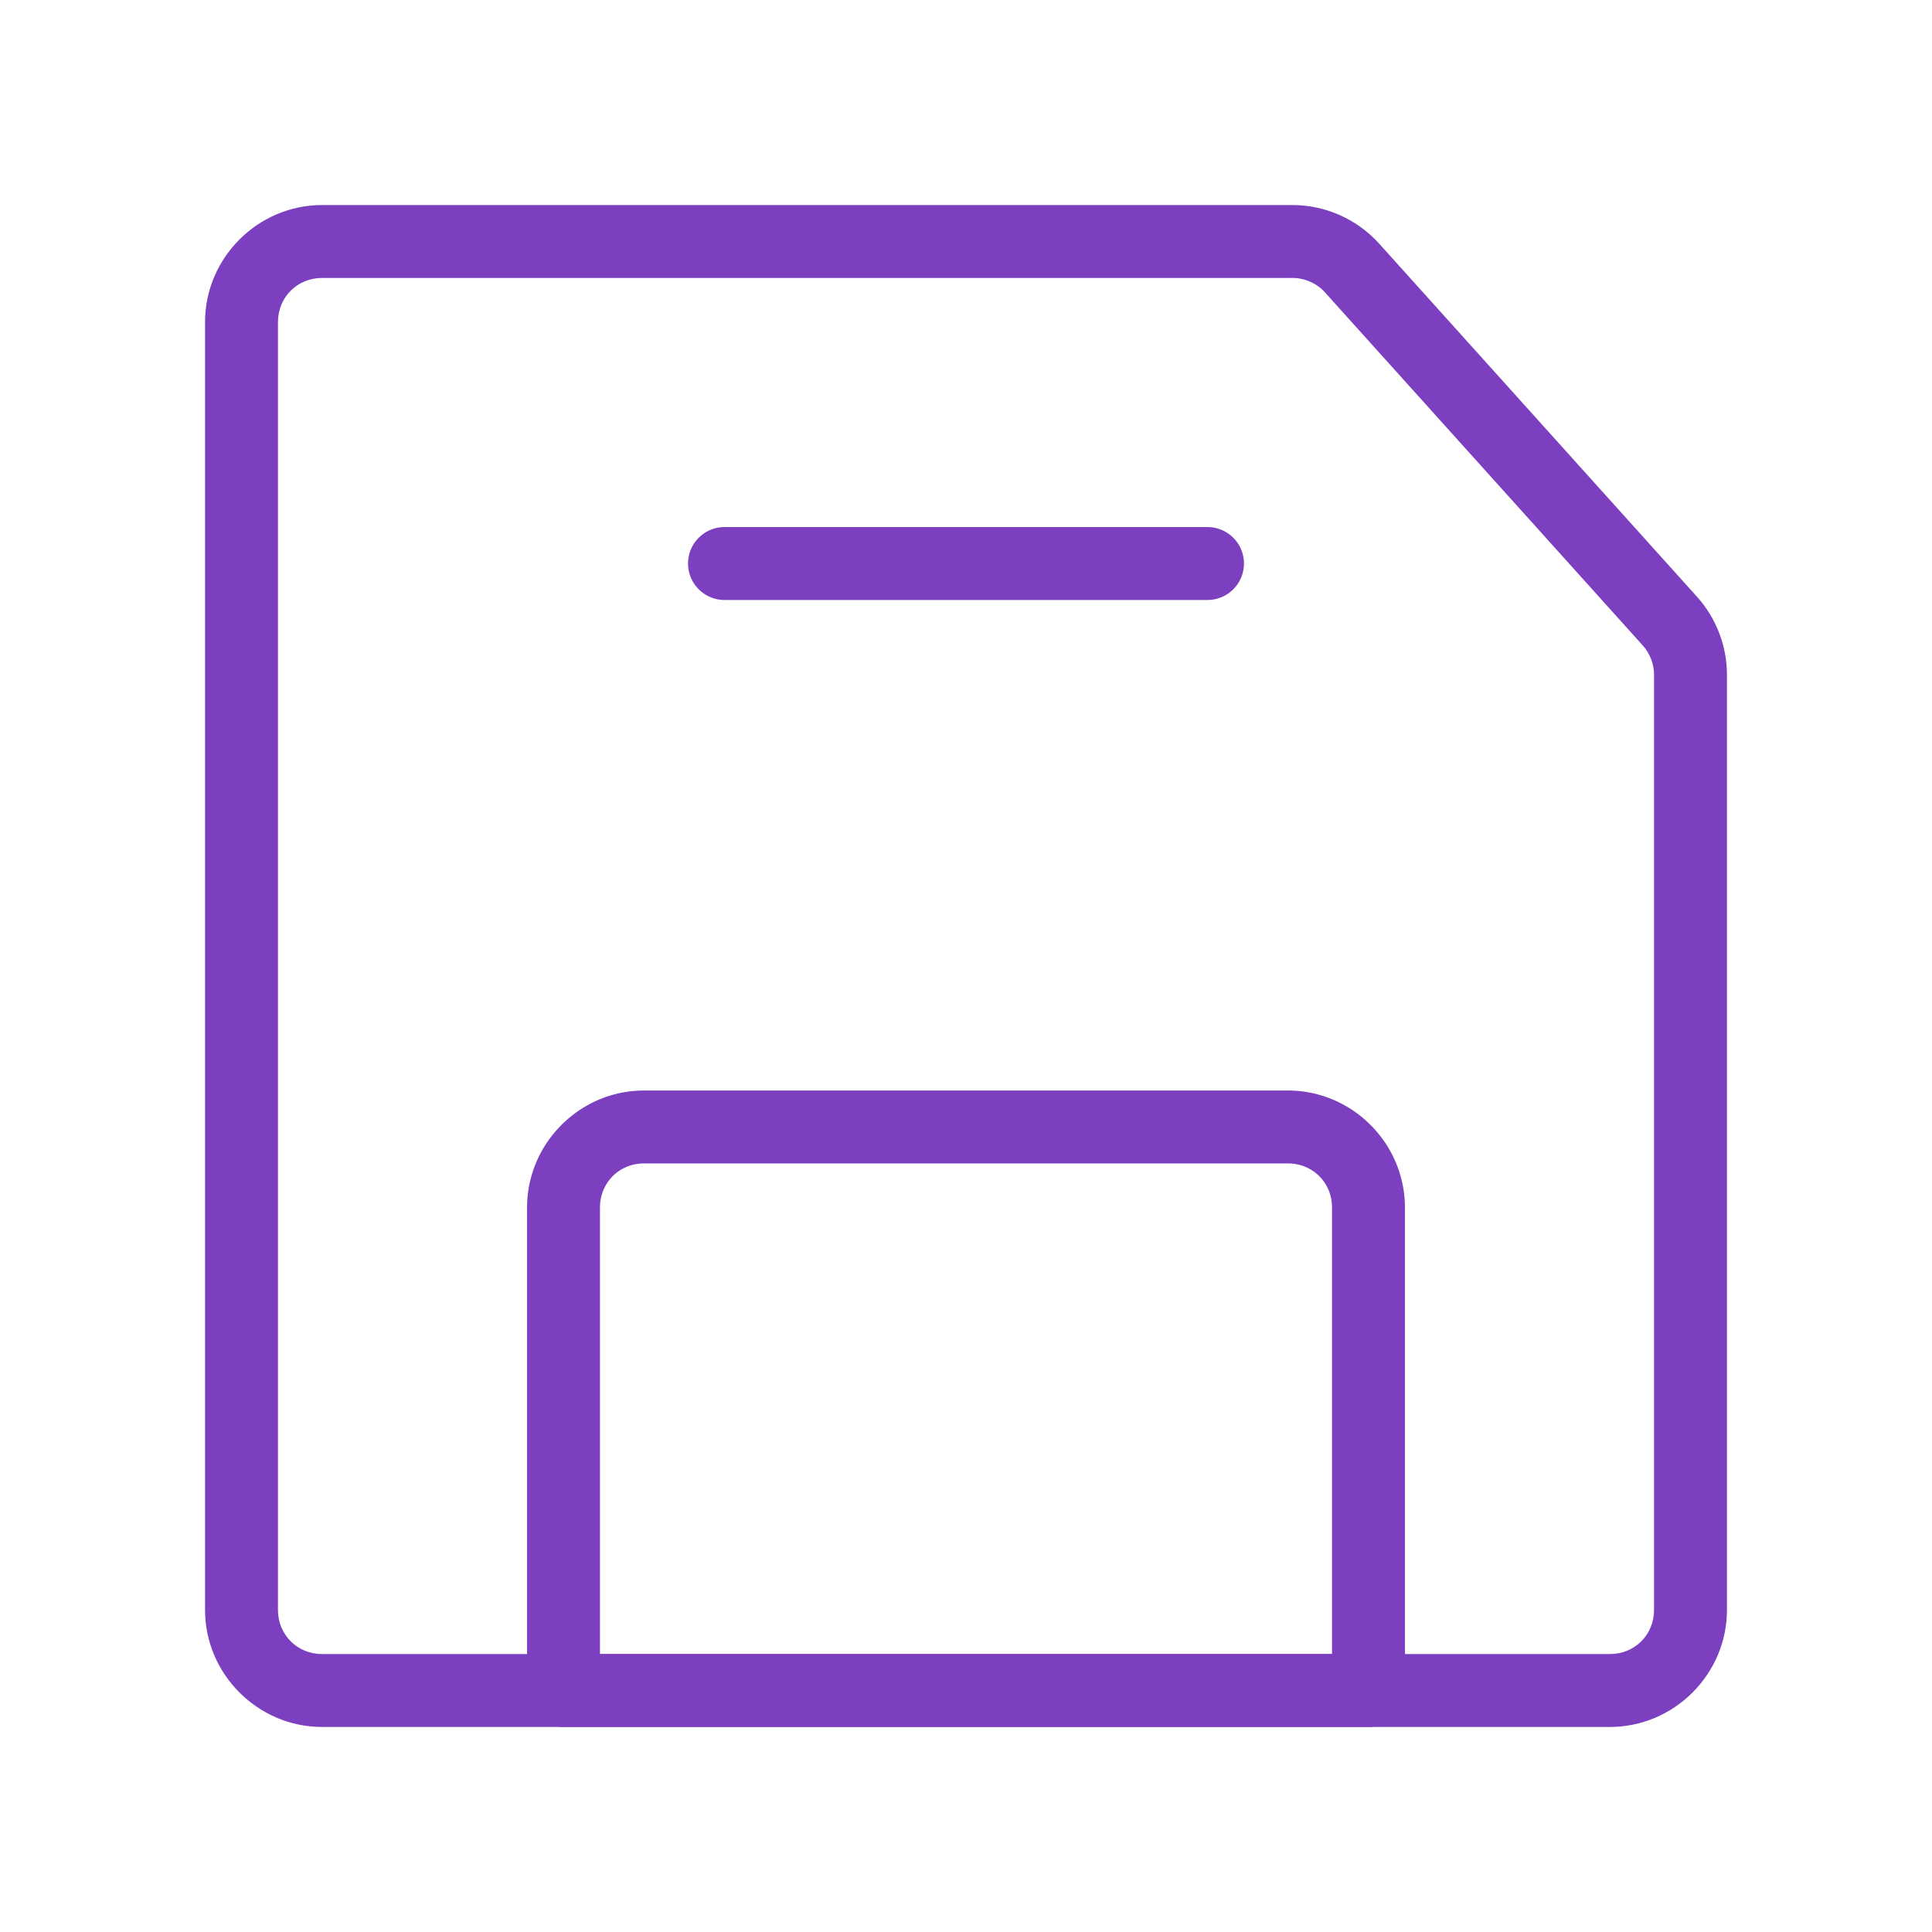 <?xml version="1.0" encoding="UTF-8" standalone="no"?>
<svg
   width="53"
   height="53"
   viewBox="0 0 53 53"
   fill="none"
   version="1.1"
   id="svg8"
   sodipodi:docname="save.svg"
   inkscape:version="1.2.2 (732a01da63, 2022-12-09)"
   xmlns:inkscape="http://www.inkscape.org/namespaces/inkscape"
   xmlns:sodipodi="http://sodipodi.sourceforge.net/DTD/sodipodi-0.dtd"
   xmlns="http://www.w3.org/2000/svg"
   xmlns:svg="http://www.w3.org/2000/svg">
  <defs
     id="defs12" />
  <sodipodi:namedview
     id="namedview10"
     pagecolor="#505050"
     bordercolor="#eeeeee"
     borderopacity="1"
     inkscape:showpageshadow="0"
     inkscape:pageopacity="0"
     inkscape:pagecheckerboard="0"
     inkscape:deskcolor="#505050"
     showgrid="false"
     inkscape:zoom="3.9103774"
     inkscape:cx="87.331725"
     inkscape:cy="9.973462"
     inkscape:window-width="1707"
     inkscape:window-height="889"
     inkscape:window-x="-8"
     inkscape:window-y="-8"
     inkscape:window-maximized="1"
     inkscape:current-layer="svg8" />
  <path
     style="color:#000000;fill:#7b3fbf;stroke-linecap:round;stroke-linejoin:round;-inkscape-stroke:none"
     d="M 8.834,5.625 C 7.074,5.625 5.625,7.074 5.625,8.834 V 44.166 c 0,1.76 1.449,3.209 3.209,3.209 H 44.166 c 1.76,0 3.209,-1.449 3.209,-3.209 V 18.514 c 0,-0.792 -0.294,-1.558 -0.824,-2.146 L 37.838,6.688 C 37.23,6.012 36.362,5.625 35.453,5.625 Z m 0,2 H 35.453 c 0.343,0 0.669,0.145 0.898,0.4 l 8.713,9.68 c 0.2,0.222 0.311,0.51 0.311,0.809 v 25.652 c 0,0.679 -0.53,1.209 -1.209,1.209 H 8.834 C 8.155,45.375 7.625,44.845 7.625,44.166 V 8.834 C 7.625,8.155 8.155,7.625 8.834,7.625 Z"
     id="path2" />
  <path
     style="color:#000000;fill:#7b3fbf;stroke-linecap:round;stroke-linejoin:round;-inkscape-stroke:none"
     d="m 17.666,29.916 c -1.76,0 -3.207,1.449 -3.207,3.209 v 13.25 a 1,1 0 0 0 1,1 h 22.082 a 1,1 0 0 0 1,-1 v -13.25 c 0,-1.76 -1.447,-3.209 -3.207,-3.209 z m 0,2 h 17.668 c 0.679,0 1.207,0.53 1.207,1.209 v 12.25 H 16.459 v -12.25 c 0,-0.679 0.528,-1.209 1.207,-1.209 z"
     id="path4" />
  <path
     style="color:#000000;fill:#7b3fbf;stroke-linecap:round;stroke-linejoin:round;-inkscape-stroke:none"
     d="m 19.875,14.459 a 1,1 0 0 0 -1,1 1,1 0 0 0 1,1 h 13.25 a 1,1 0 0 0 1,-1 1,1 0 0 0 -1,-1 z"
     id="path6" />
</svg>
